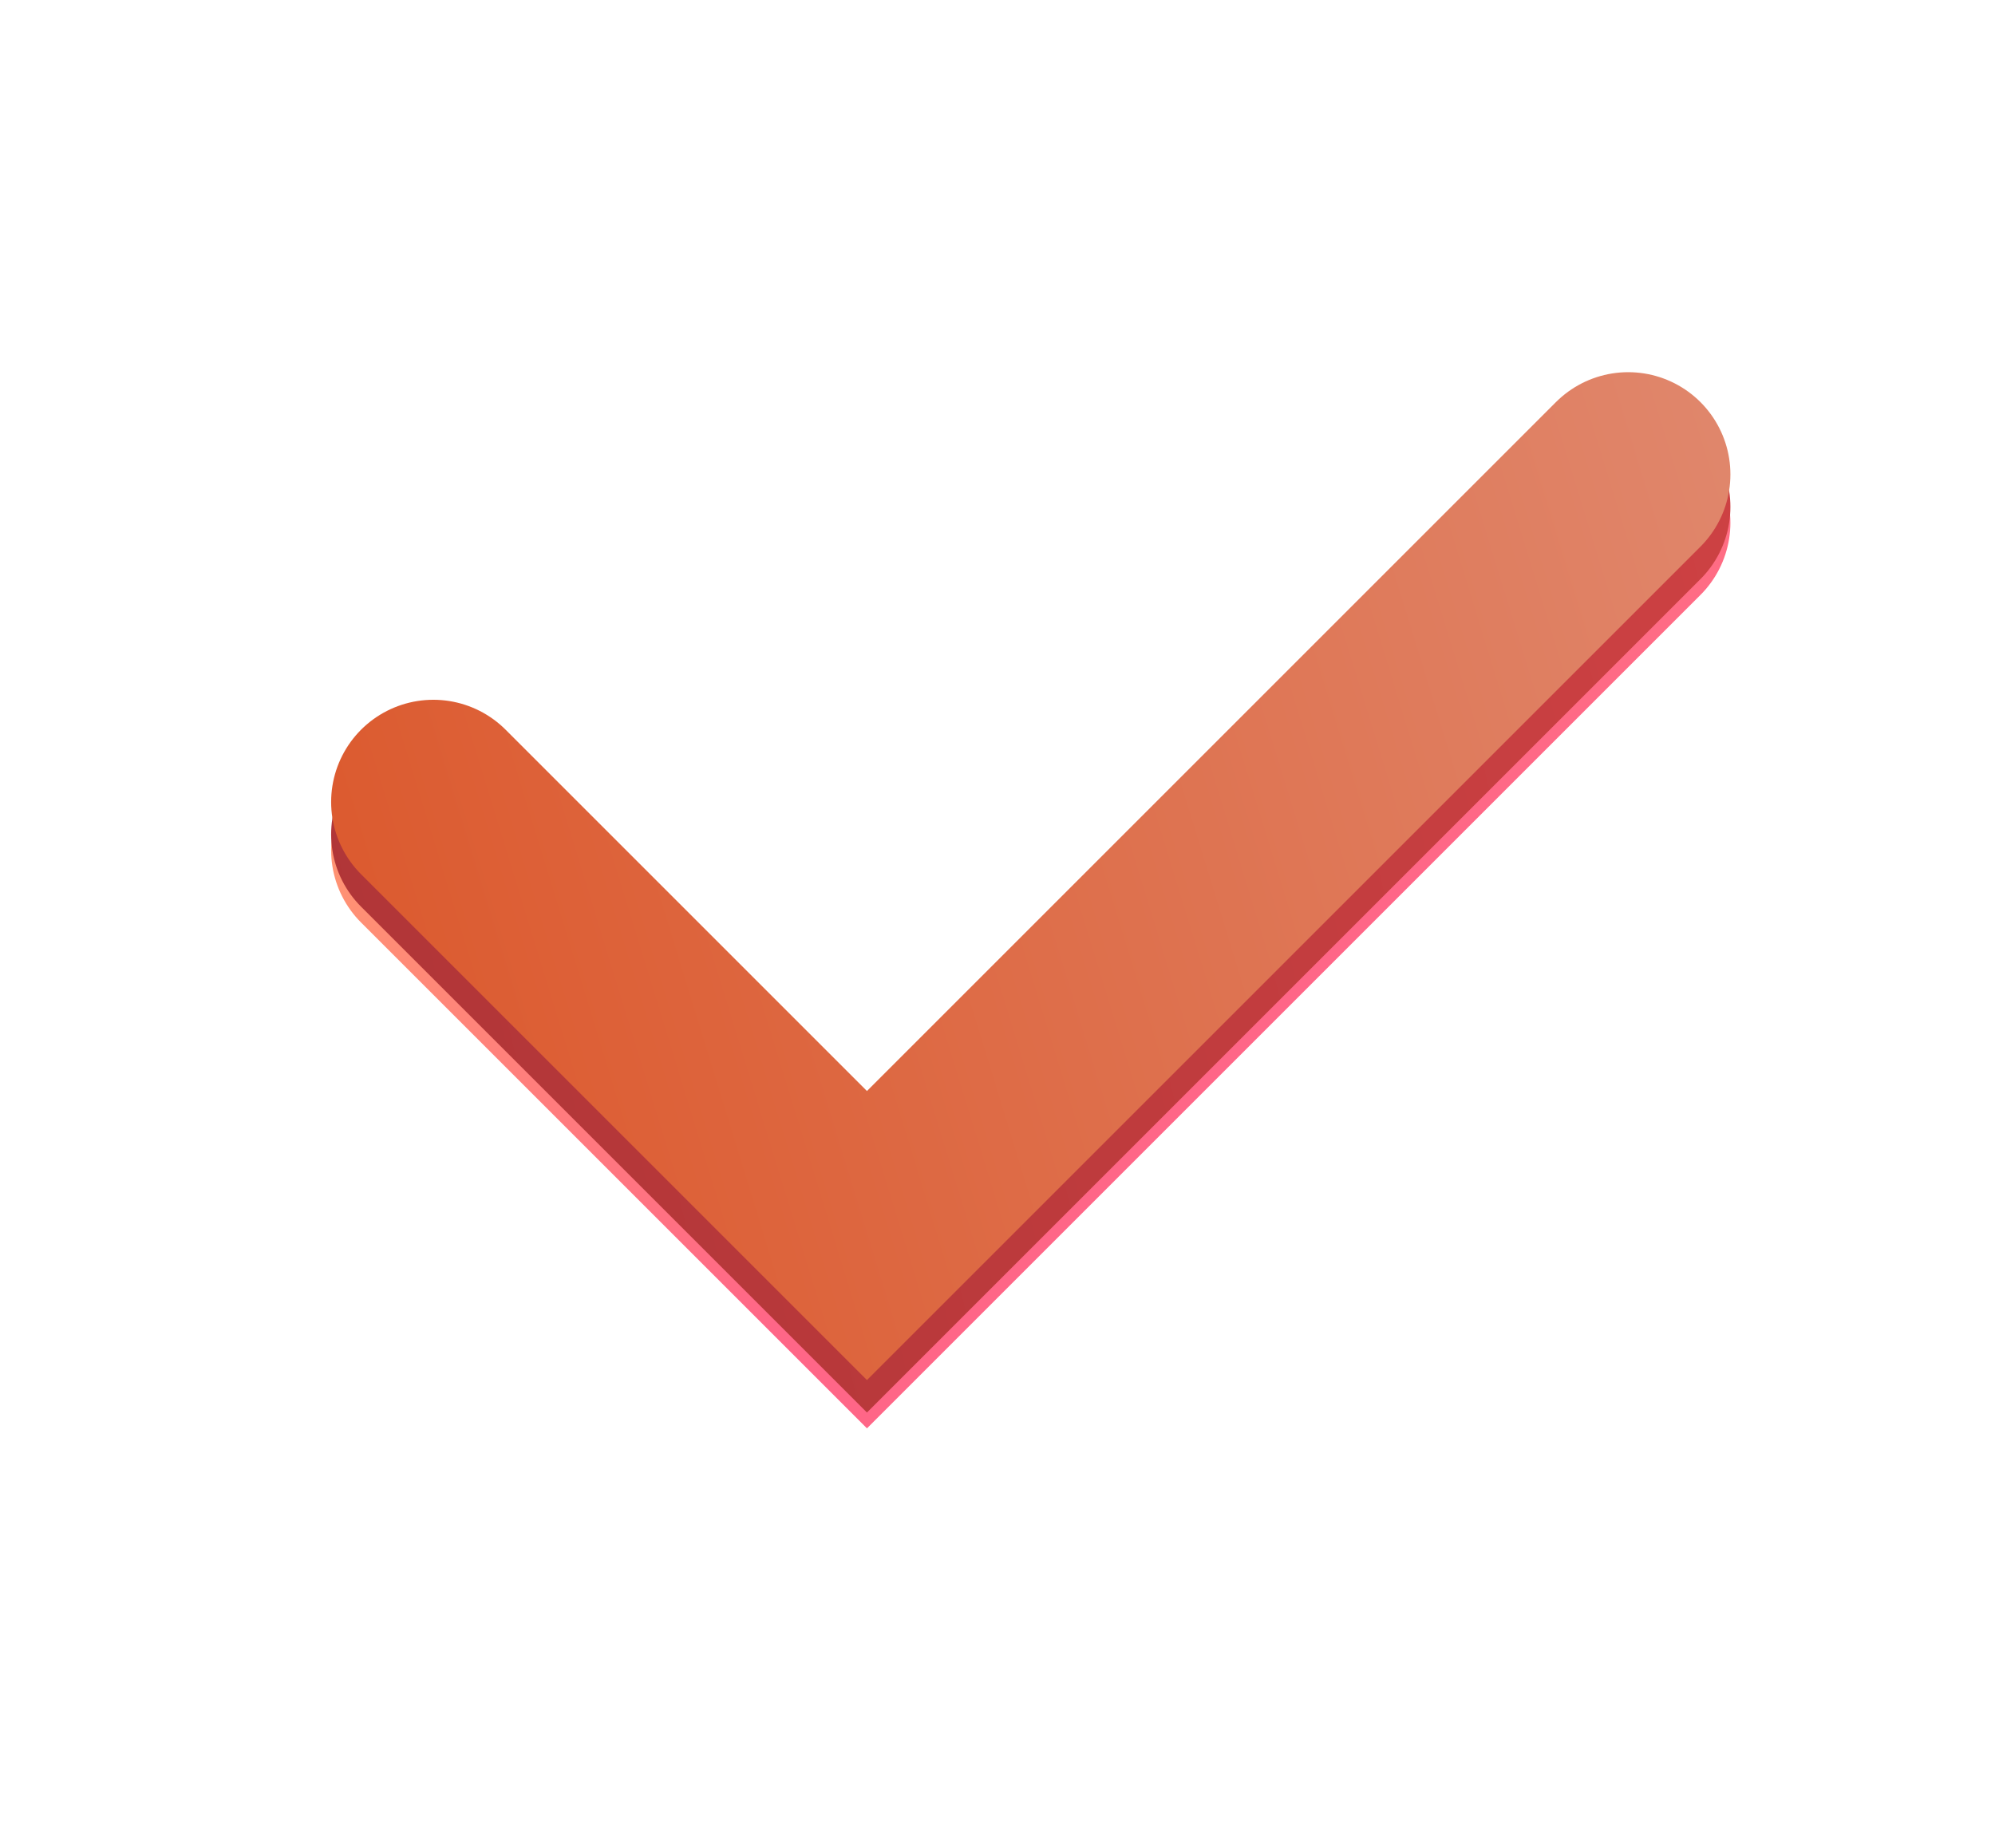 <svg width="122" height="113" viewBox="0 0 122 113" fill="none" xmlns="http://www.w3.org/2000/svg">
<g filter="url(#filter0_f_409_548)">
<path d="M26.5 52L53.017 78.517L99.569 31.965" stroke="url(#paint0_linear_409_548)" stroke-opacity="0.6" stroke-width="12.5" stroke-linecap="round"/>
</g>
<path d="M26.5 51.031L53.017 77.548L99.569 30.997" stroke="url(#paint1_linear_409_548)" stroke-width="12.5" stroke-linecap="round"/>
<path d="M26.5 49.047L53.017 75.564L99.569 29.012" stroke="url(#paint2_linear_409_548)" stroke-width="12.5" stroke-linecap="round"/>
<defs>
<filter id="filter0_f_409_548" x="-4.75" y="0.715" width="135.569" height="111.641" filterUnits="userSpaceOnUse" color-interpolation-filters="sRGB">
<feFlood flood-opacity="0" result="BackgroundImageFix"/>
<feBlend mode="normal" in="SourceGraphic" in2="BackgroundImageFix" result="shape"/>
<feGaussianBlur stdDeviation="12.5" result="effect1_foregroundBlur_409_548"/>
</filter>
<linearGradient id="paint0_linear_409_548" x1="69.099" y1="11.189" x2="94.857" y2="48.234" gradientUnits="userSpaceOnUse">
<stop stop-color="#FF5710"/>
<stop offset="1" stop-color="#FF0037"/>
</linearGradient>
<linearGradient id="paint1_linear_409_548" x1="17" y1="53.5" x2="107" y2="32" gradientUnits="userSpaceOnUse">
<stop stop-color="#B03537"/>
<stop offset="1" stop-color="#CD4143"/>
</linearGradient>
<linearGradient id="paint2_linear_409_548" x1="17" y1="51.516" x2="111.5" y2="22.5" gradientUnits="userSpaceOnUse">
<stop stop-color="#DC592D"/>
<stop offset="0.925" stop-color="#E0866B"/>
</linearGradient>
</defs>
</svg>
